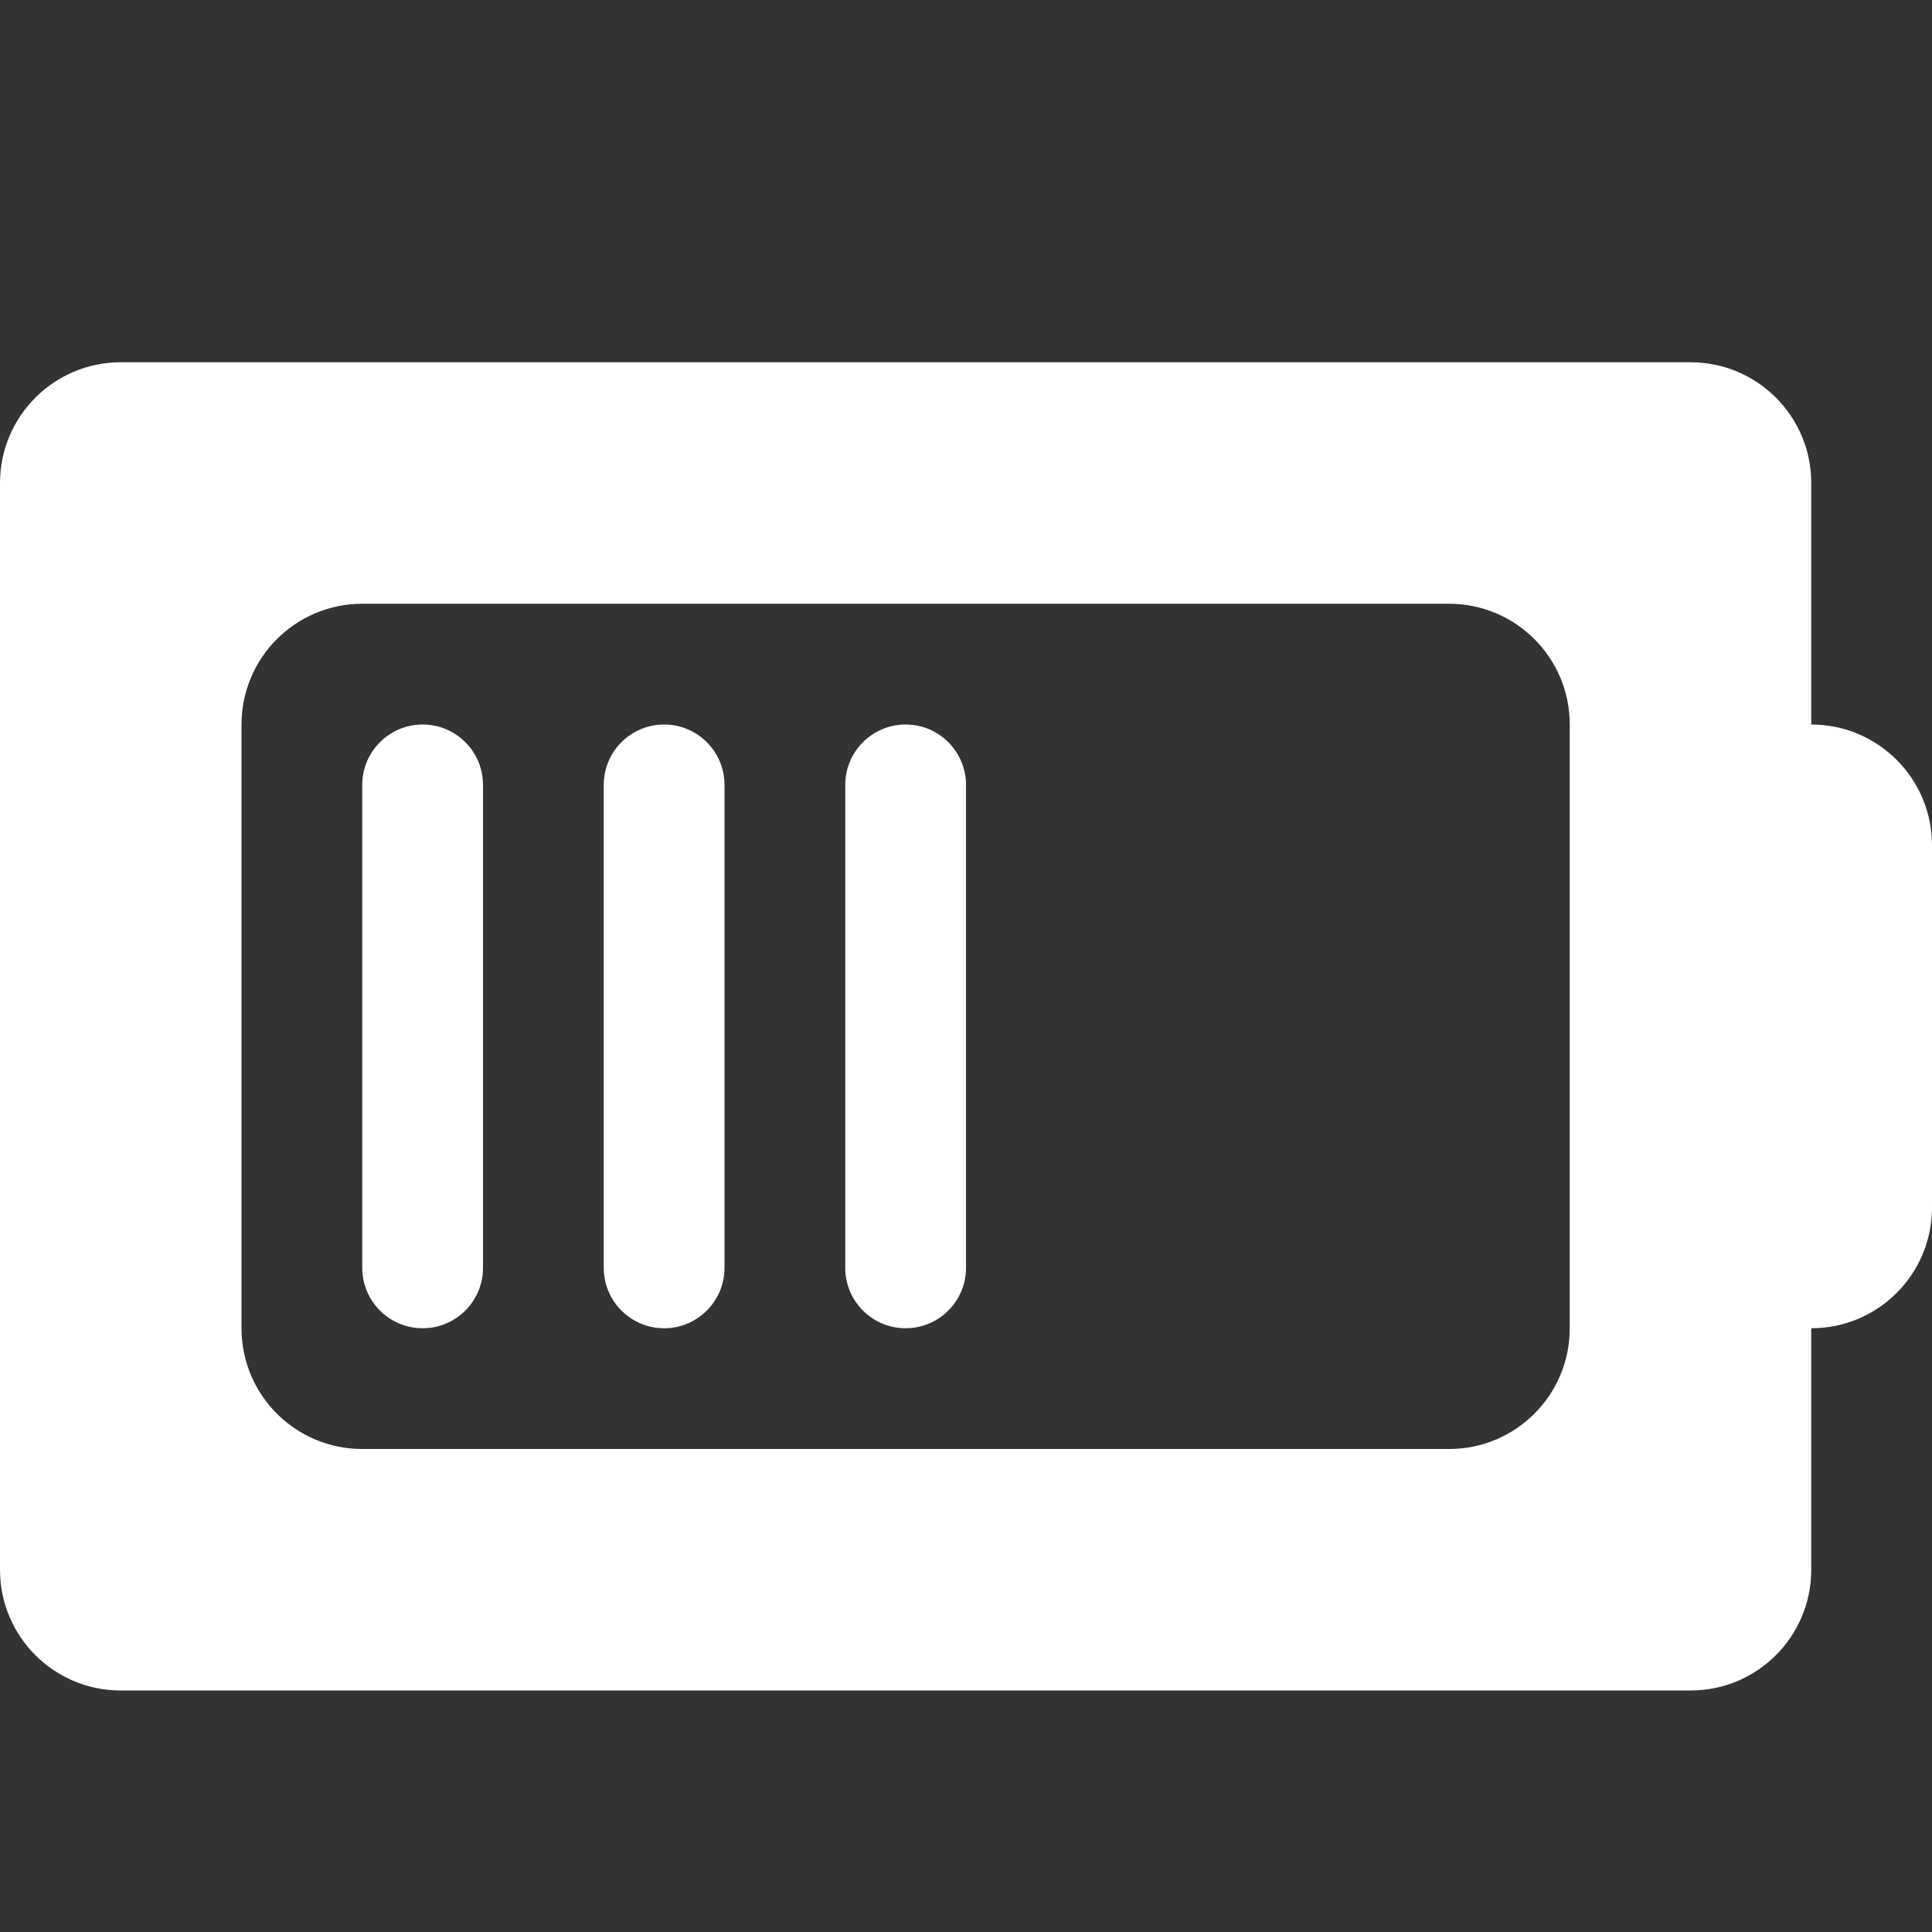 <?xml version="1.0" encoding="utf-8"?> <!-- Generator: IcoMoon.io --> <!DOCTYPE svg PUBLIC "-//W3C//DTD SVG 1.1//EN" "http://www.w3.org/Graphics/SVG/1.1/DTD/svg11.dtd"> <svg version="1.1" id="Layer_1" xmlns="http://www.w3.org/2000/svg" xmlns:xlink="http://www.w3.org/1999/xlink" x="0px" y="0px" width="48px" height="48px" viewBox="0 0 48 48" enable-background="new 0 0 16 16" xml:space="preserve" fill="#FFFFFF"><rect x="0" y="0" width="48" height="48" fill="#333333" stroke="none"/> <path d="M 45.00,18.00L45.00,12.00 c0.00-1.656-1.341-3.00-3.00-3.00L3.00,9.00 C 1.344,9.00,0.00,10.344,0.00,12.00l0.00,27.00 c0.00,1.659, 1.344,3.00, 3.00,3.00l39.00,0.00 c 1.659,0.00, 3.00-1.341, 3.00-3.00l0.00,-6.00 c 1.659,0.00, 3.00-1.341, 3.00-3.00L48.00,21.00 C 48.00,19.344, 46.659,18.00, 45.00,18.00z M 39.00,33.00c0.00,1.659-1.341,3.00-3.00,3.00L9.00,36.00 c-1.656,0.00-3.00-1.341-3.00-3.00L6.00,18.00 c0.00-1.656, 1.344-3.00, 3.00-3.00l27.00,0.00 c 1.659,0.00, 3.00,1.344, 3.00,3.00L39.00,33.00 z M 10.50,18.00C 9.672,18.00, 9.00,18.672, 9.00,19.50l0.00,12.00 C 9.00,32.328, 9.672,33.00, 10.50,33.00 C 11.328,33.00, 12.00,32.328, 12.00,31.50l0.00,-12.00 C 12.00,18.672, 11.328,18.00, 10.50,18.00z M 16.50,18.00C 15.672,18.00, 15.00,18.672, 15.00,19.50l0.00,12.00 C 15.00,32.328, 15.672,33.00, 16.50,33.00 C 17.328,33.00, 18.00,32.328, 18.00,31.50l0.00,-12.00 C 18.00,18.672, 17.328,18.00, 16.50,18.00z M 22.50,18.00C 21.672,18.00, 21.00,18.672, 21.00,19.50l0.00,12.00 C 21.00,32.328, 21.672,33.00, 22.50,33.00 C 23.328,33.00, 24.00,32.328, 24.00,31.50l0.00,-12.00 C 24.00,18.672, 23.328,18.00, 22.50,18.00z" ></path></svg>